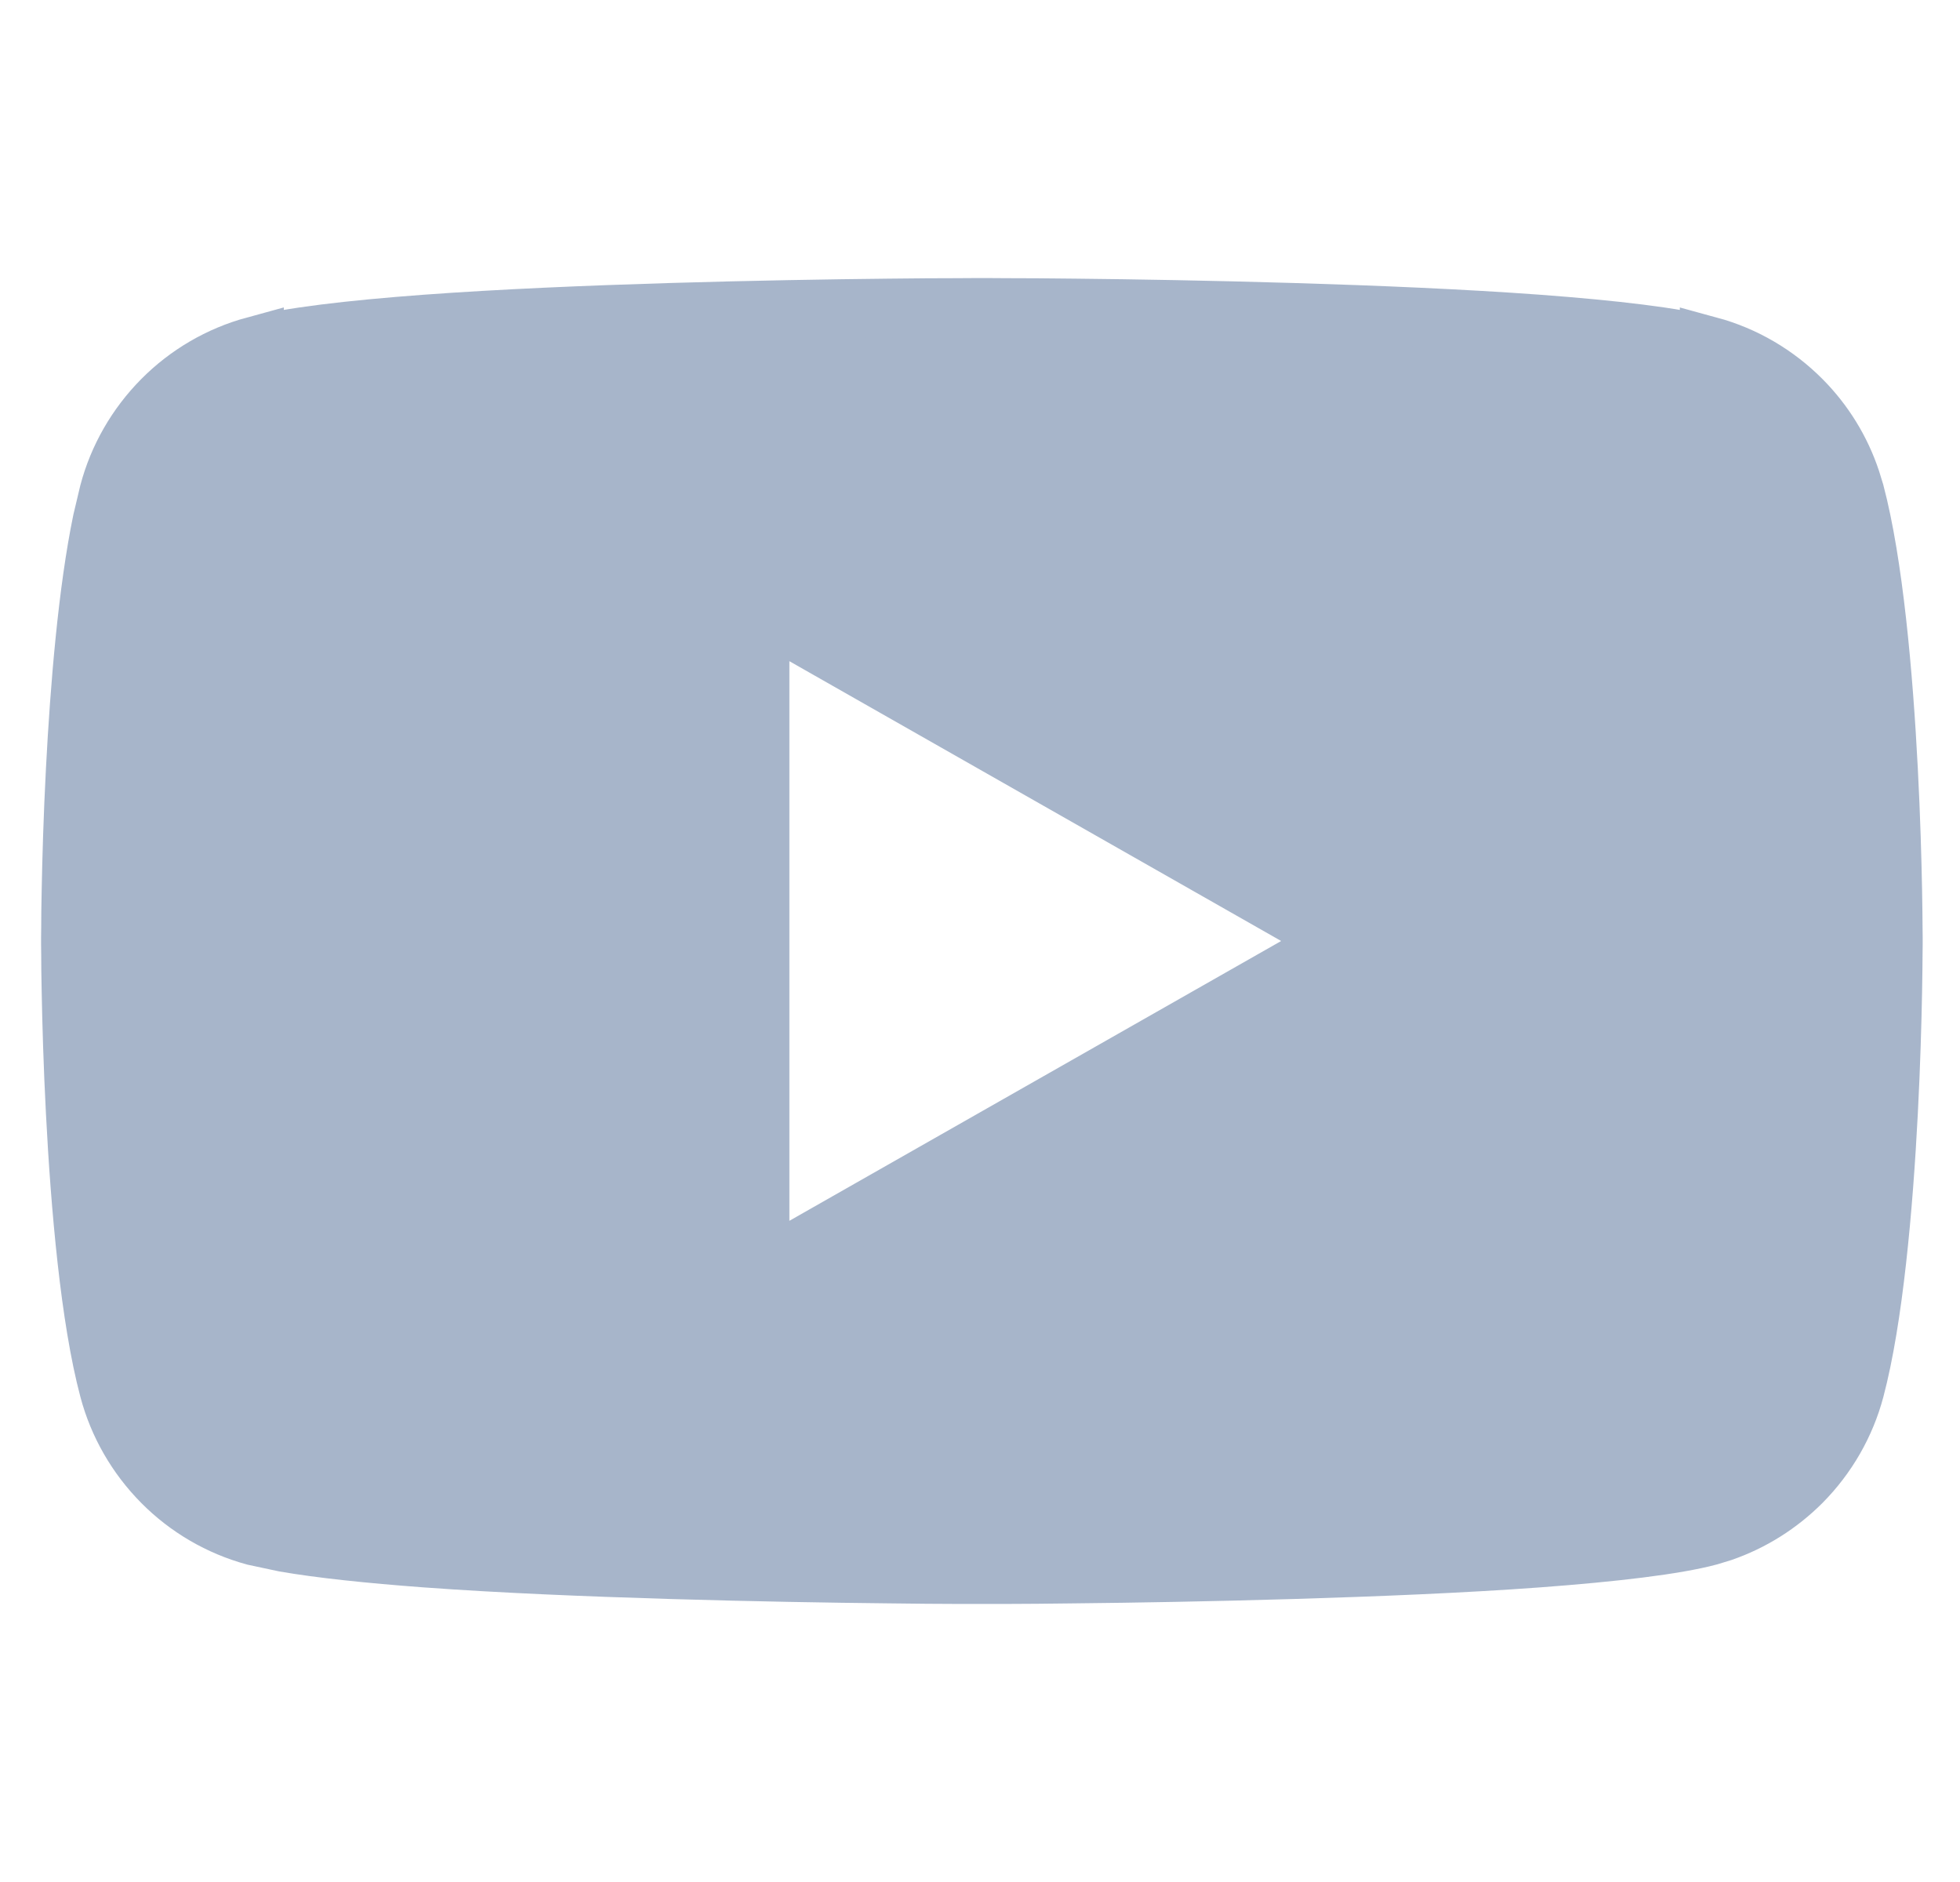 <svg width="25" height="24" viewBox="0 0 16 16" fill="none" xmlns="http://www.w3.org/2000/svg">
<g clip-path="url(#clip0_3820_13969)">
<path d="M8.072 2.614C8.108 2.614 8.162 2.614 8.232 2.615C8.37 2.615 8.57 2.616 8.814 2.619C9.301 2.624 9.963 2.635 10.664 2.656C11.366 2.677 12.105 2.708 12.744 2.755C13.39 2.803 13.915 2.865 14.201 2.942V2.941C14.499 3.022 14.769 3.18 14.987 3.399C15.177 3.59 15.321 3.823 15.406 4.078L15.44 4.188C15.599 4.788 15.683 5.733 15.725 6.546C15.746 6.949 15.756 7.312 15.761 7.576C15.764 7.707 15.764 7.814 15.765 7.887C15.765 7.924 15.766 7.952 15.766 7.971V8.029C15.766 8.048 15.765 8.076 15.765 8.113C15.764 8.186 15.764 8.293 15.761 8.424C15.756 8.688 15.746 9.052 15.725 9.455C15.683 10.267 15.599 11.212 15.44 11.812C15.361 12.11 15.204 12.382 14.987 12.601C14.796 12.792 14.566 12.937 14.312 13.025L14.201 13.059C13.915 13.136 13.39 13.198 12.744 13.246C12.105 13.293 11.366 13.323 10.664 13.344C9.963 13.365 9.301 13.376 8.814 13.381C8.57 13.384 8.37 13.386 8.232 13.386H7.8C7.661 13.386 7.461 13.384 7.218 13.381C6.731 13.376 6.068 13.365 5.367 13.344C4.666 13.323 3.927 13.293 3.287 13.246C2.803 13.21 2.387 13.166 2.088 13.114L1.83 13.059C1.533 12.978 1.262 12.82 1.045 12.601C0.828 12.382 0.671 12.11 0.592 11.812C0.432 11.212 0.349 10.267 0.307 9.455C0.286 9.052 0.276 8.688 0.271 8.424C0.268 8.293 0.267 8.186 0.267 8.113C0.267 8.076 0.266 8.048 0.266 8.029V7.971C0.266 7.952 0.267 7.924 0.267 7.887C0.267 7.814 0.268 7.707 0.271 7.576C0.276 7.312 0.286 6.949 0.307 6.546C0.344 5.835 0.412 5.022 0.535 4.428L0.592 4.188C0.671 3.89 0.828 3.618 1.045 3.399C1.262 3.18 1.533 3.022 1.83 2.941V2.942C2.117 2.865 2.641 2.803 3.287 2.755C3.927 2.708 4.666 2.677 5.367 2.656C6.068 2.635 6.731 2.624 7.218 2.619C7.461 2.616 7.661 2.615 7.8 2.615C7.869 2.614 7.924 2.614 7.96 2.614H8.072ZM6.129 10.809L6.503 10.596L10.685 8.217L11.067 8L10.685 7.783L6.503 5.404L6.129 5.191V10.809Z" fill="#A7B5CA" stroke="#A7B5CA" stroke-width="0.5"/>
</g>
<defs>
<clipPath id="clip0_3820_13969">
<rect width="25" height="24" fill="white"/>
</clipPath>
</defs>
</svg>
